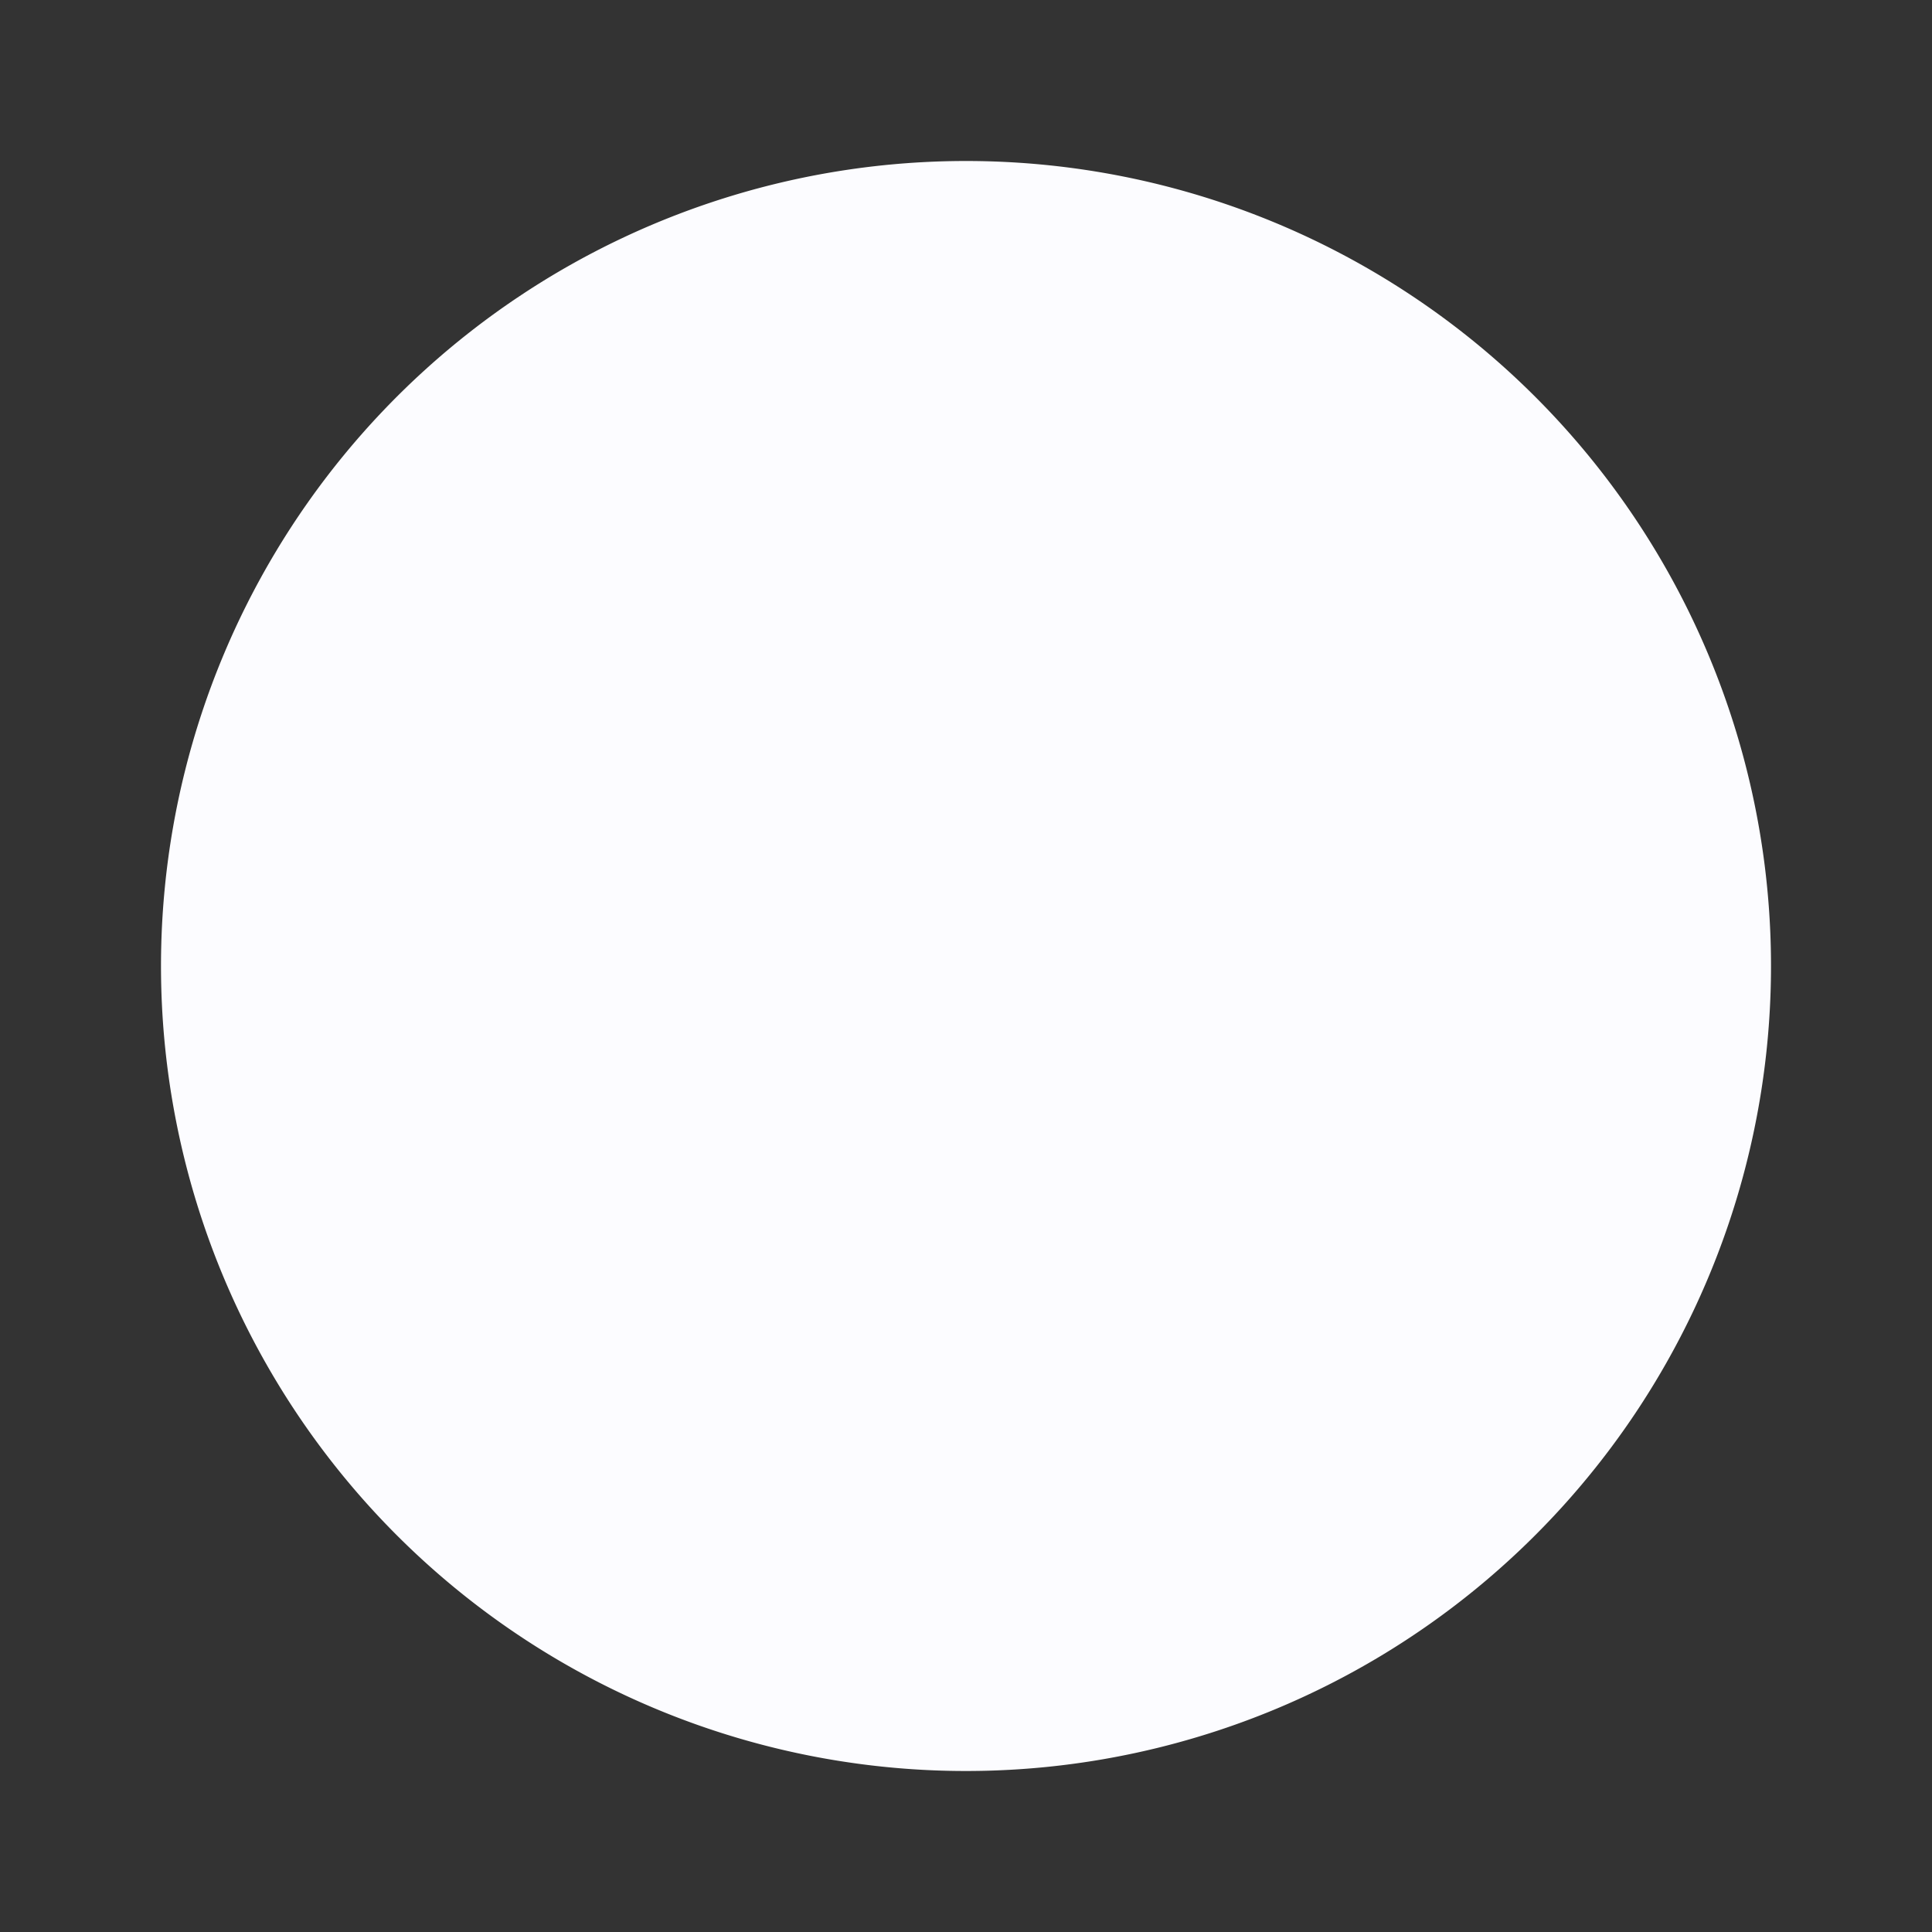 <svg xmlns="http://www.w3.org/2000/svg" width="60" height="60" viewBox="0 0 60 60">
  <rect x="0" y="0" width="60" height="60" fill="#333333" stroke="none"/>
<defs>
    <style>
      .cls-1 {
        fill: #fcfcff;
        fill-rule: evenodd;
      }
    </style>
  </defs>
  <path class="cls-1" d="M55,30A25,25,0,1,1,30,5,25,25,0,0,1,55,30Z"/>
</svg>
